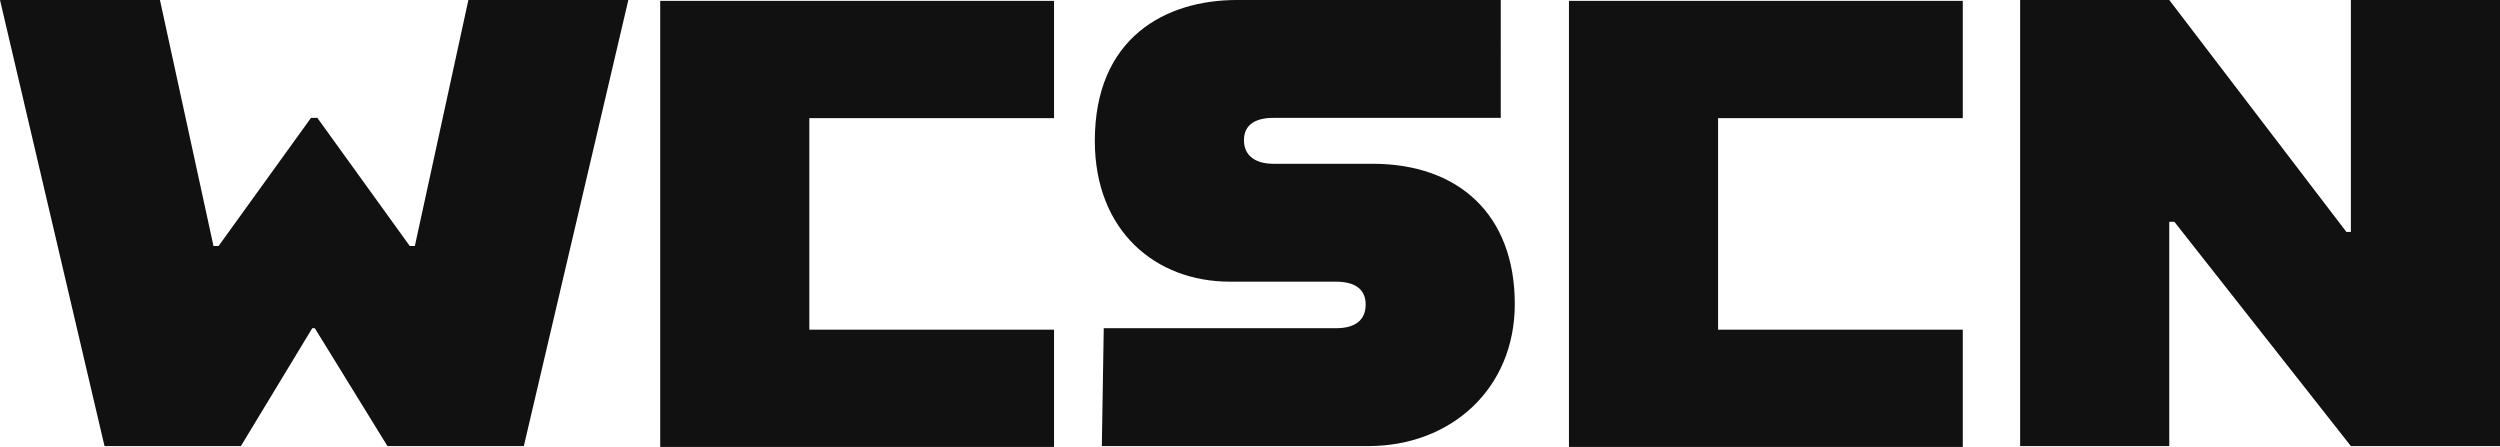 <?xml version="1.0" encoding="UTF-8"?><svg id="_レイヤー_2" xmlns="http://www.w3.org/2000/svg" viewBox="0 0 235.38 42.08"><defs><style>.cls-1{fill:#111;}</style></defs><g id="_レイヤー_1-2"><g><path class="cls-1" d="M0,0H15.06l5.04,23.16h.48l8.7-12.06h.6l8.7,12.06h.48L44.1,0h15.06l-9.84,42h-12.84l-6.84-11.1h-.24l-6.72,11.1H9.84L0,0Z"/><path class="cls-1" d="M76.2,11.12V31.04h23.04v11.04H62.16V.08h37.08V11.12h-23.04Z"/><path class="cls-1" d="M103.92,30.9h21.9c1.86,0,2.76-.84,2.76-2.22s-.9-2.16-2.82-2.16h-9.96c-7.02,0-12.72-4.8-12.72-13.26,0-9.72,6.66-13.26,13.38-13.26h24.84V11.1h-21.42c-1.62,0-2.76,.6-2.76,2.1s1.14,2.22,2.76,2.22h9.36c8.04,0,13.38,4.74,13.38,13.2,0,7.98-6,13.38-13.8,13.38h-25.08l.18-11.1Z"/><path class="cls-1" d="M161.76,11.12V31.04h23.04v11.04h-37.08V.08h37.08V11.12h-23.04Z"/><path class="cls-1" d="M190.2,0h14.04l16.68,21.84h.42V0h14.04V42h-14.04l-16.62-21.12h-.48v21.12h-14.04V0Z"/></g></g></svg>